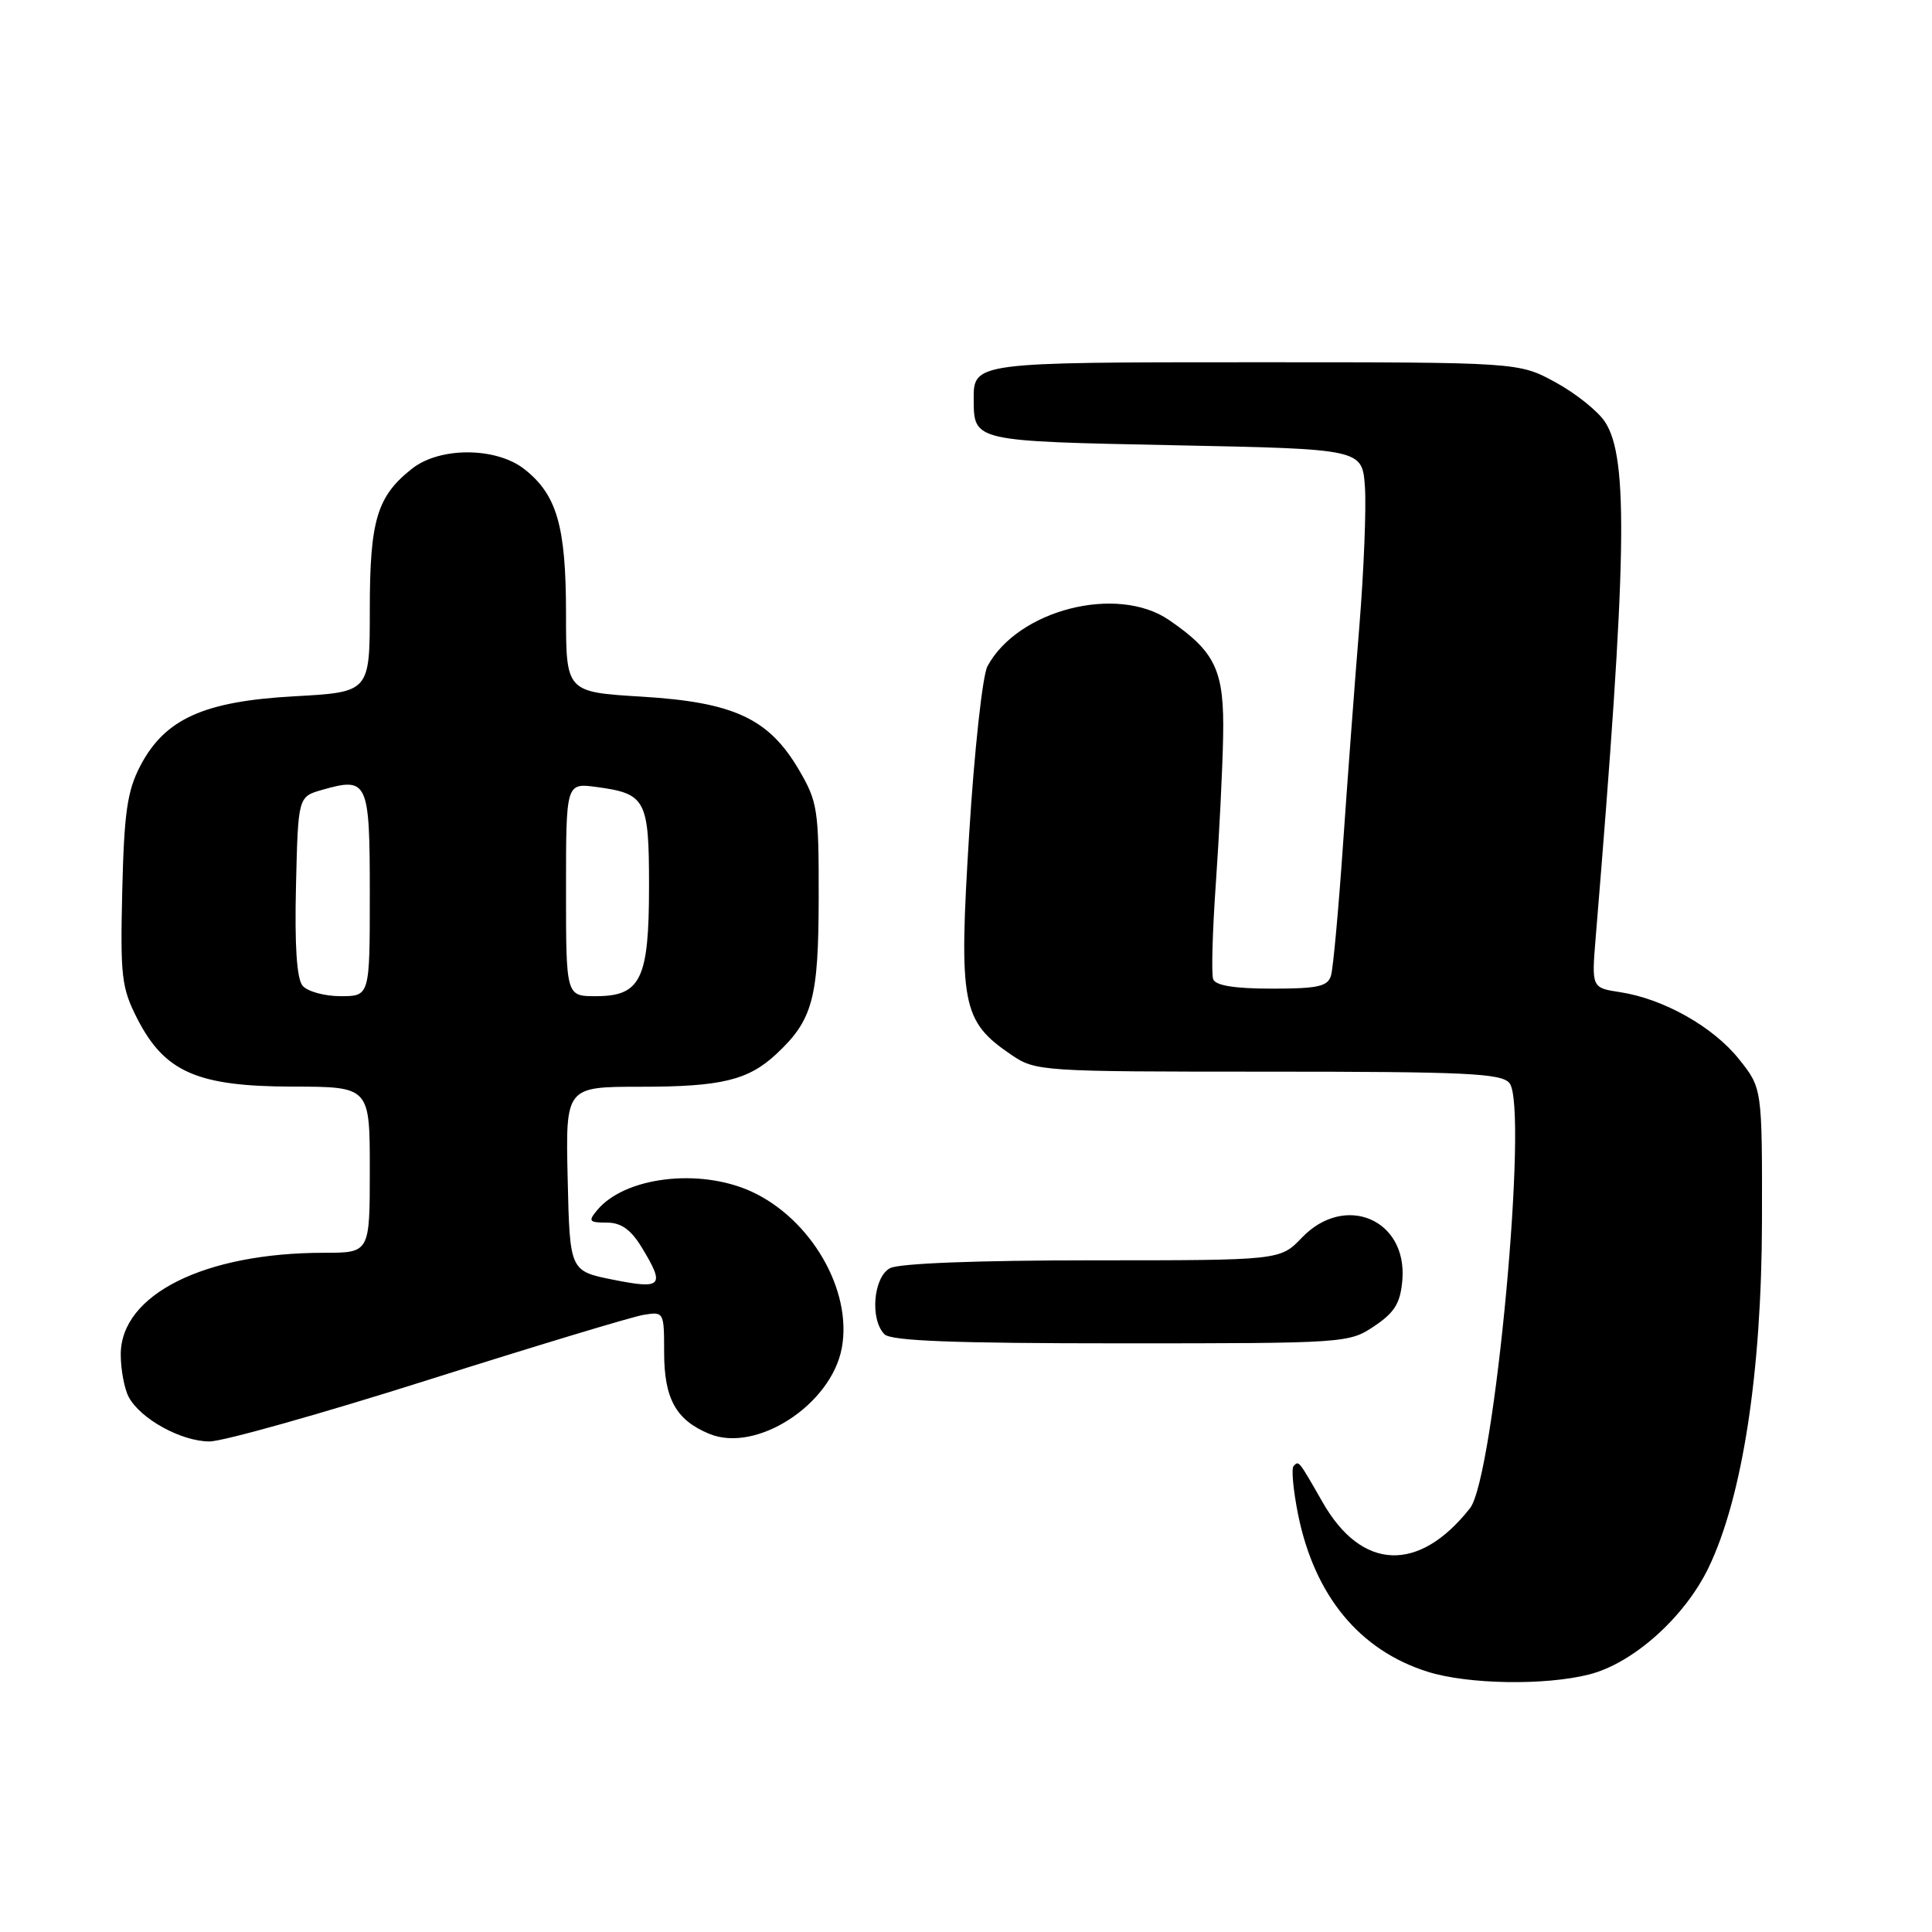 <?xml version="1.0" encoding="UTF-8" standalone="no"?>
<!DOCTYPE svg PUBLIC "-//W3C//DTD SVG 1.1//EN" "http://www.w3.org/Graphics/SVG/1.1/DTD/svg11.dtd" >
<svg xmlns="http://www.w3.org/2000/svg" xmlns:xlink="http://www.w3.org/1999/xlink" version="1.1" viewBox="0 0 256 256">
 <g >
 <path fill="currentColor"
d=" M 210.55 221.88 C 216.39 220.41 223.23 214.29 226.40 207.71 C 230.88 198.39 233.43 181.87 233.47 161.85 C 233.50 144.19 233.50 144.19 230.43 140.35 C 227.00 136.05 220.45 132.36 214.69 131.47 C 210.89 130.89 210.89 130.89 211.44 124.19 C 215.58 74.10 215.82 60.69 212.67 55.90 C 211.73 54.47 208.78 52.11 206.10 50.65 C 201.23 48.00 201.23 48.00 166.31 48.00 C 129.06 48.00 128.99 48.01 129.02 52.95 C 129.05 58.49 128.94 58.46 155.71 59.00 C 180.50 59.50 180.50 59.50 180.86 64.50 C 181.05 67.25 180.72 75.58 180.12 83.00 C 179.51 90.42 178.54 103.47 177.95 112.00 C 177.36 120.53 176.65 128.29 176.37 129.25 C 175.95 130.71 174.66 131.00 168.54 131.00 C 163.59 131.00 161.06 130.59 160.75 129.75 C 160.50 129.06 160.66 123.33 161.11 117.00 C 161.55 110.67 161.99 101.96 162.07 97.64 C 162.24 88.85 161.11 86.42 154.91 82.16 C 148.03 77.44 134.86 80.80 130.84 88.29 C 130.19 89.51 129.10 99.50 128.42 110.50 C 127.02 133.10 127.44 135.30 133.98 139.75 C 137.24 141.96 137.81 142.00 168.03 142.00 C 194.25 142.00 198.94 142.22 200.01 143.51 C 202.58 146.61 198.02 195.74 194.78 199.85 C 188.02 208.43 180.45 208.14 175.28 199.10 C 172.02 193.41 172.12 193.54 171.41 194.25 C 171.09 194.58 171.36 197.46 172.00 200.67 C 174.19 211.47 180.16 218.70 189.22 221.53 C 194.54 223.19 204.69 223.36 210.55 221.88 Z  M 56.75 182.84 C 70.91 178.36 83.74 174.48 85.25 174.23 C 87.97 173.78 88.00 173.84 88.00 179.16 C 88.00 185.34 89.56 188.16 93.98 189.99 C 100.21 192.57 110.13 186.15 111.54 178.63 C 112.97 170.99 107.46 161.48 99.51 157.86 C 92.64 154.75 82.78 155.95 79.13 160.35 C 77.91 161.81 78.05 162.00 80.39 162.00 C 82.29 162.00 83.58 162.91 85.01 165.25 C 88.16 170.42 87.76 170.87 81.25 169.57 C 75.50 168.42 75.50 168.42 75.22 156.21 C 74.94 144.00 74.94 144.00 84.90 144.00 C 95.56 144.00 99.13 143.14 102.85 139.68 C 107.69 135.17 108.46 132.34 108.48 119.00 C 108.50 107.26 108.34 106.23 105.85 101.99 C 101.86 95.20 97.24 93.05 85.04 92.31 C 75.00 91.70 75.00 91.70 75.00 81.32 C 75.00 69.74 73.80 65.56 69.49 62.17 C 65.75 59.23 58.30 59.19 54.61 62.09 C 49.95 65.76 49.00 68.93 49.00 80.80 C 49.00 91.71 49.00 91.71 39.04 92.26 C 27.00 92.92 21.84 95.25 18.58 101.50 C 16.86 104.81 16.45 107.67 16.20 118.00 C 15.93 129.41 16.10 130.89 18.20 135.00 C 21.82 142.06 26.16 143.96 38.75 143.98 C 49.00 144.00 49.00 144.00 49.00 155.00 C 49.00 166.00 49.00 166.00 42.95 166.00 C 27.08 166.00 16.00 171.54 16.00 179.47 C 16.00 181.48 16.48 184.03 17.06 185.12 C 18.62 188.02 24.01 190.99 27.75 191.00 C 29.54 191.00 42.59 187.33 56.75 182.84 Z  M 182.10 175.72 C 184.82 173.89 185.56 172.67 185.82 169.60 C 186.48 161.55 178.19 158.06 172.50 164.00 C 169.63 167.00 169.63 167.00 144.75 167.00 C 129.51 167.00 119.12 167.40 117.93 168.04 C 115.72 169.22 115.25 174.85 117.20 176.80 C 118.08 177.68 126.43 178.00 148.55 178.00 C 178.29 178.00 178.75 177.97 182.10 175.72 Z  M 40.09 130.61 C 39.32 129.68 39.03 125.25 39.22 117.39 C 39.50 105.57 39.50 105.57 42.69 104.66 C 48.75 102.92 49.00 103.48 49.00 118.47 C 49.00 132.00 49.00 132.00 45.12 132.00 C 42.99 132.00 40.73 131.37 40.09 130.61 Z  M 75.00 117.87 C 75.00 103.74 75.00 103.74 79.04 104.28 C 85.58 105.16 86.00 105.94 86.00 117.40 C 86.00 129.76 84.92 132.00 78.94 132.00 C 75.00 132.00 75.00 132.00 75.00 117.87 Z "/>
</g>
</svg>